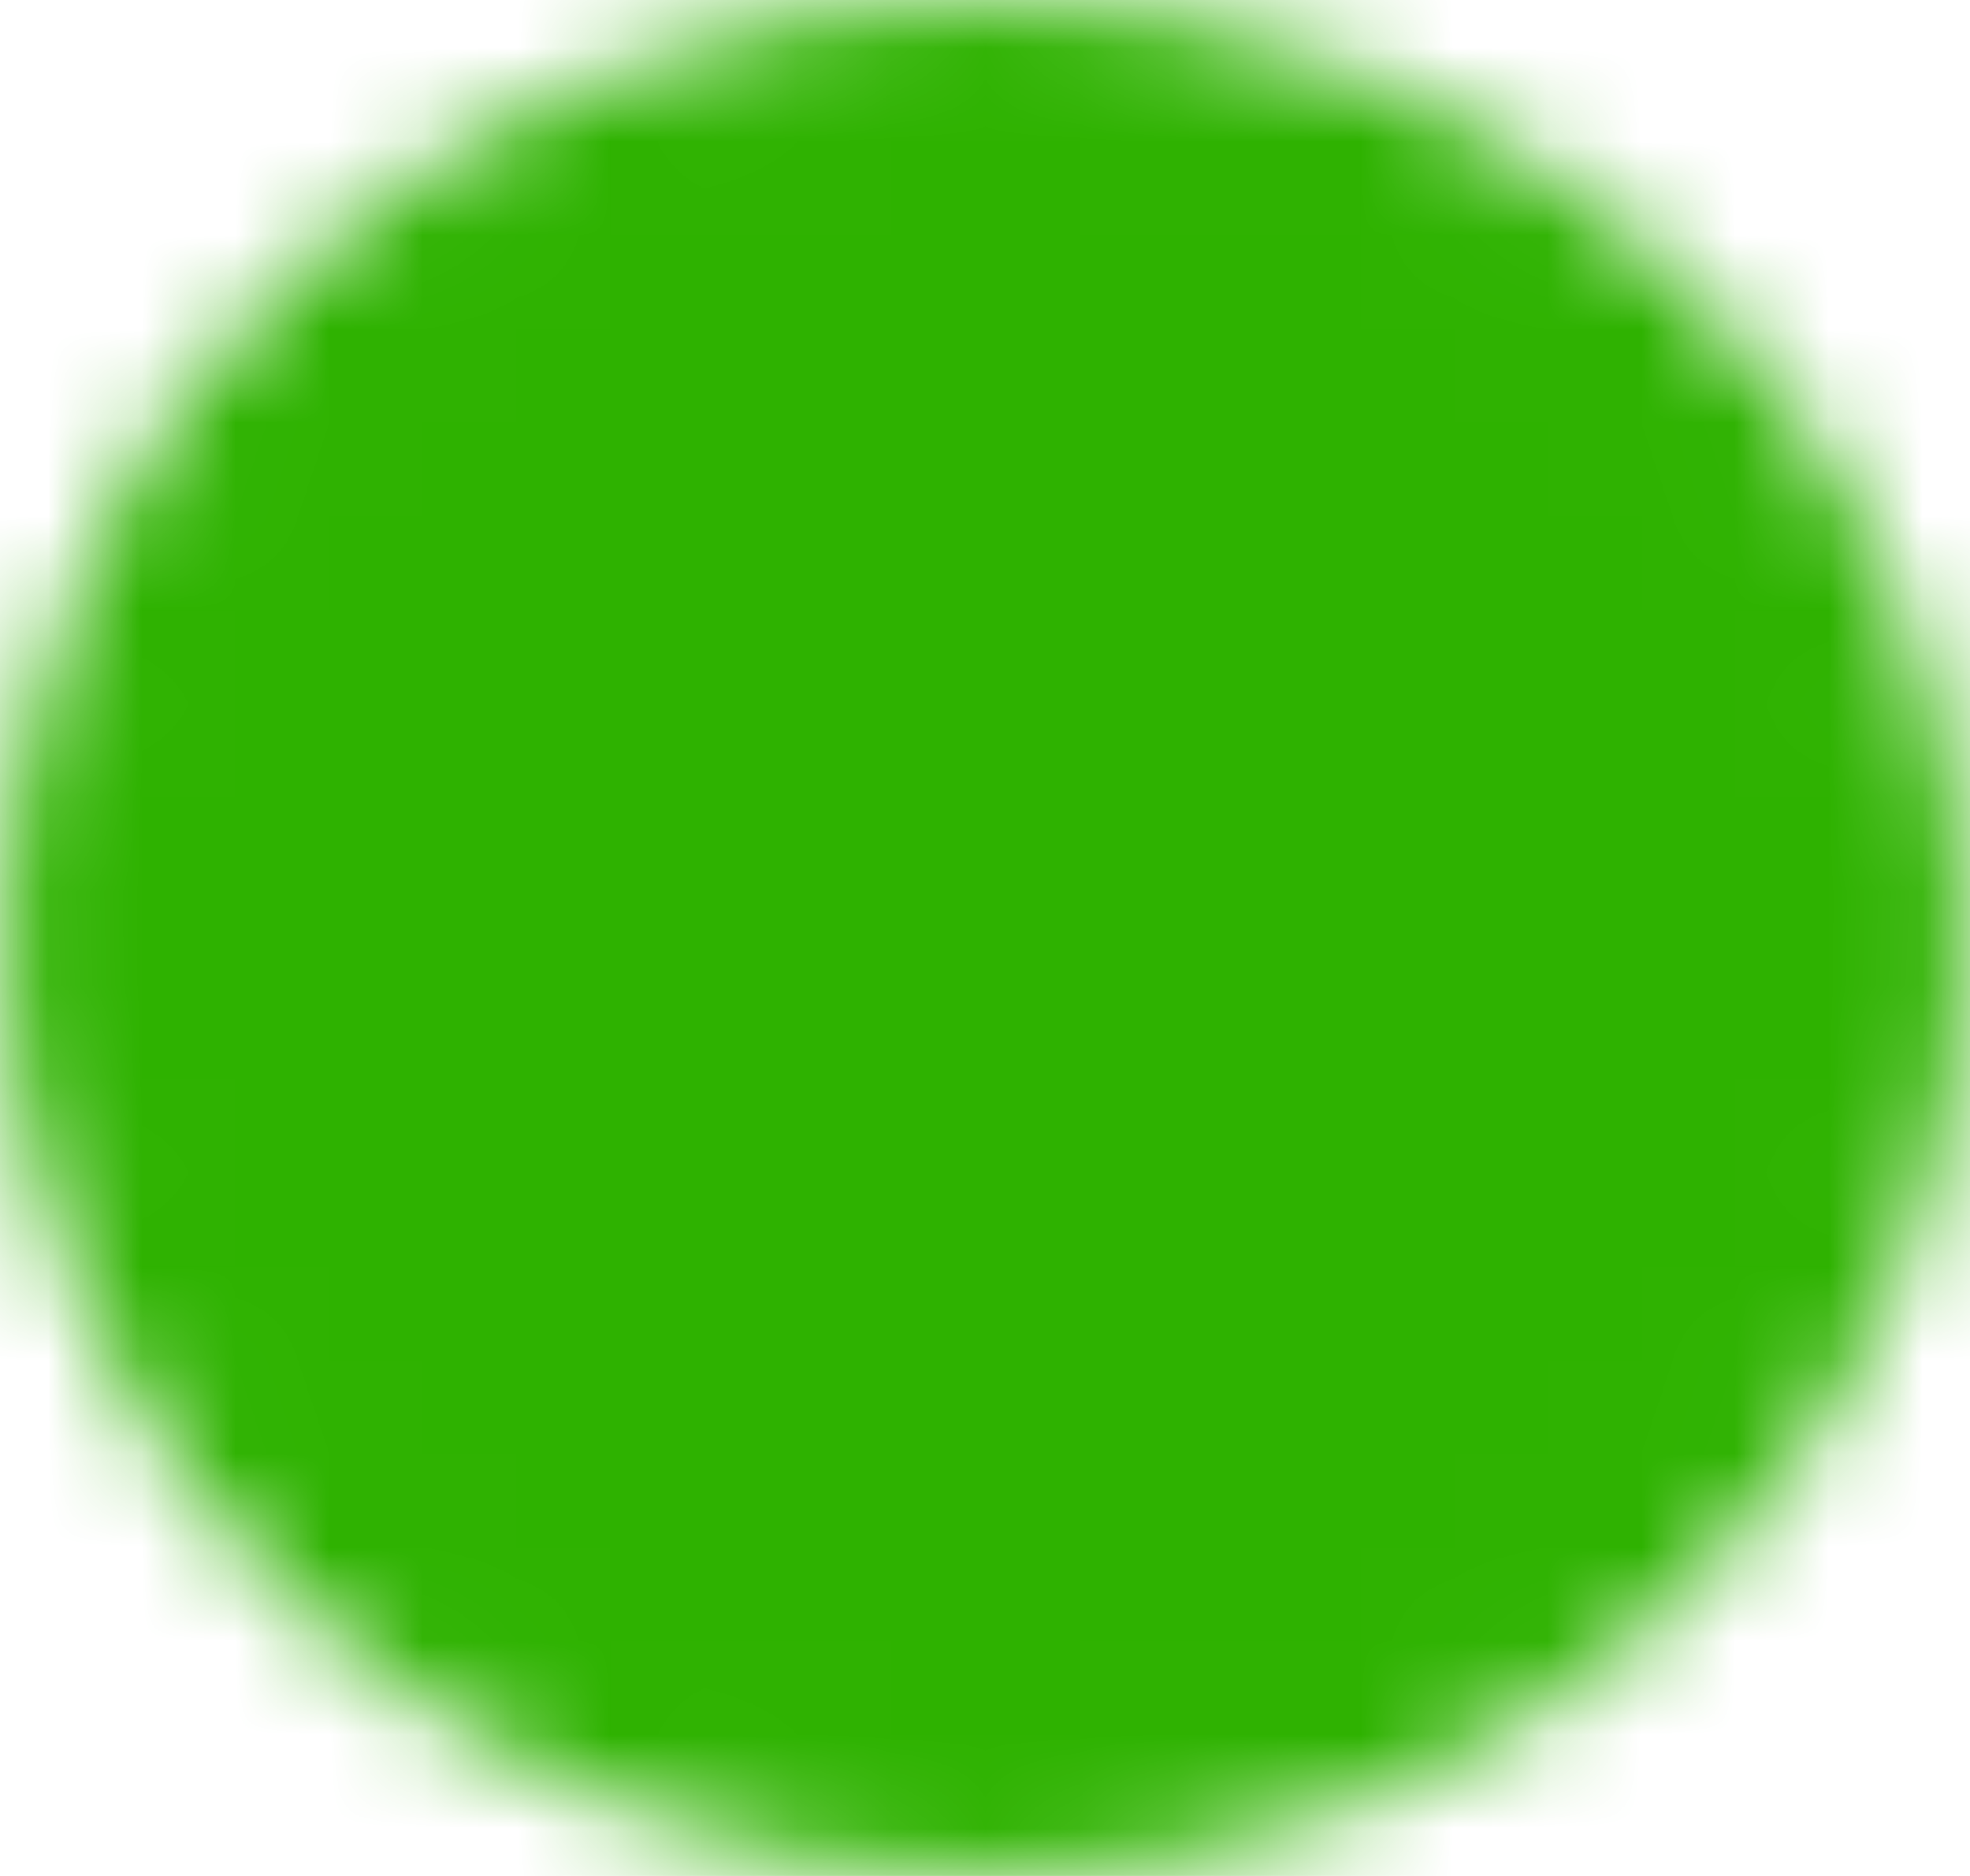 <svg width="21" height="20" viewBox="0 0 21 20" fill="none" xmlns="http://www.w3.org/2000/svg">
<g clip-path="url(#clip0_83_3515)">
<mask id="mask0_83_3515" style="mask-type:luminance" maskUnits="userSpaceOnUse" x="0" y="0" width="21" height="20">
<path d="M10.5 19.243C11.775 19.244 13.037 19.006 14.215 18.541C15.392 18.077 16.462 17.395 17.362 16.536C18.265 15.678 18.981 14.66 19.468 13.538C19.956 12.416 20.206 11.214 20.205 10C20.206 8.786 19.956 7.584 19.468 6.462C18.981 5.34 18.265 4.322 17.362 3.464C16.462 2.605 15.392 1.923 14.215 1.459C13.037 0.994 11.775 0.756 10.5 0.757C9.225 0.756 7.963 0.994 6.785 1.459C5.607 1.923 4.538 2.605 3.638 3.464C2.735 4.322 2.019 5.34 1.531 6.462C1.044 7.584 0.793 8.786 0.795 10C0.793 11.214 1.044 12.416 1.531 13.538C2.019 14.66 2.735 15.678 3.638 16.536C4.538 17.395 5.607 18.077 6.785 18.541C7.963 19.006 9.225 19.244 10.5 19.243Z" fill="#555555" stroke="white" stroke-width="1.5" stroke-linejoin="round"/>
<path d="M6.618 10L9.53 12.773L15.353 7.227" stroke="white" stroke-width="1.5" stroke-linecap="round" stroke-linejoin="round"/>
</mask>
<g mask="url(#mask0_83_3515)">
<path d="M-1.146 -1.091H22.145V21.091H-1.146V-1.091Z" fill="#2EB200"/>
</g>
</g>
<defs>
<clipPath id="clip0_83_3515">
<rect width="21" height="20" fill="white"/>
</clipPath>
</defs>
</svg>
